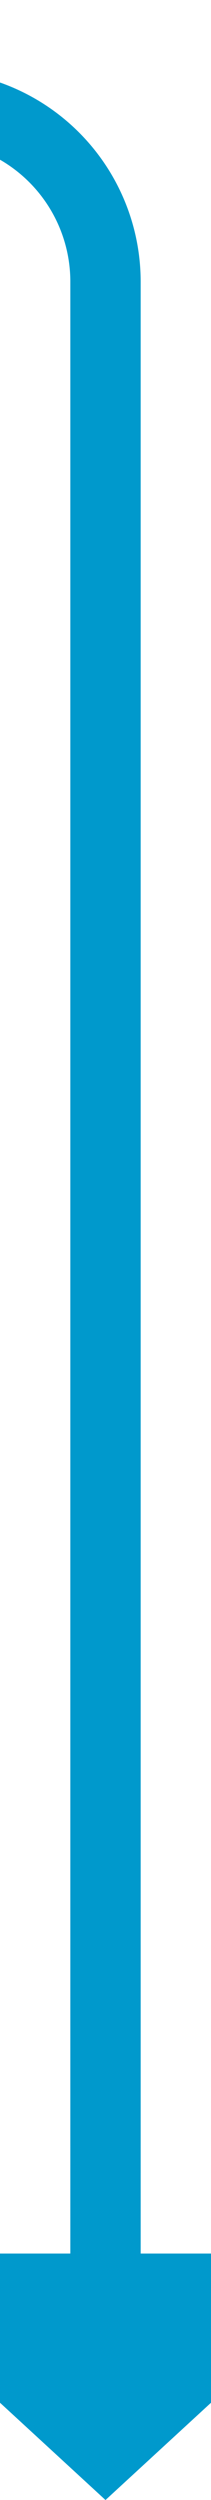 ﻿<?xml version="1.0" encoding="utf-8"?>
<svg version="1.1" width="6px" height="71px" viewBox="887 413  6 71" xmlns:xlink="http://www.w3.org/1999/xlink" xmlns="http://www.w3.org/2000/svg">
  <path d="M 890 478  L 890 421  A 5 5 0 0 0 885 416 L 816 416  " stroke-width="2" stroke="#0099cc" fill="none" />
  <path d="M 882.4 477  L 890 484  L 897.6 477  L 882.4 477  Z M 817 408.4  L 810 416  L 817 423.6  L 817 408.4  Z " fill-rule="nonzero" fill="#0099cc" stroke="none" />
</svg>